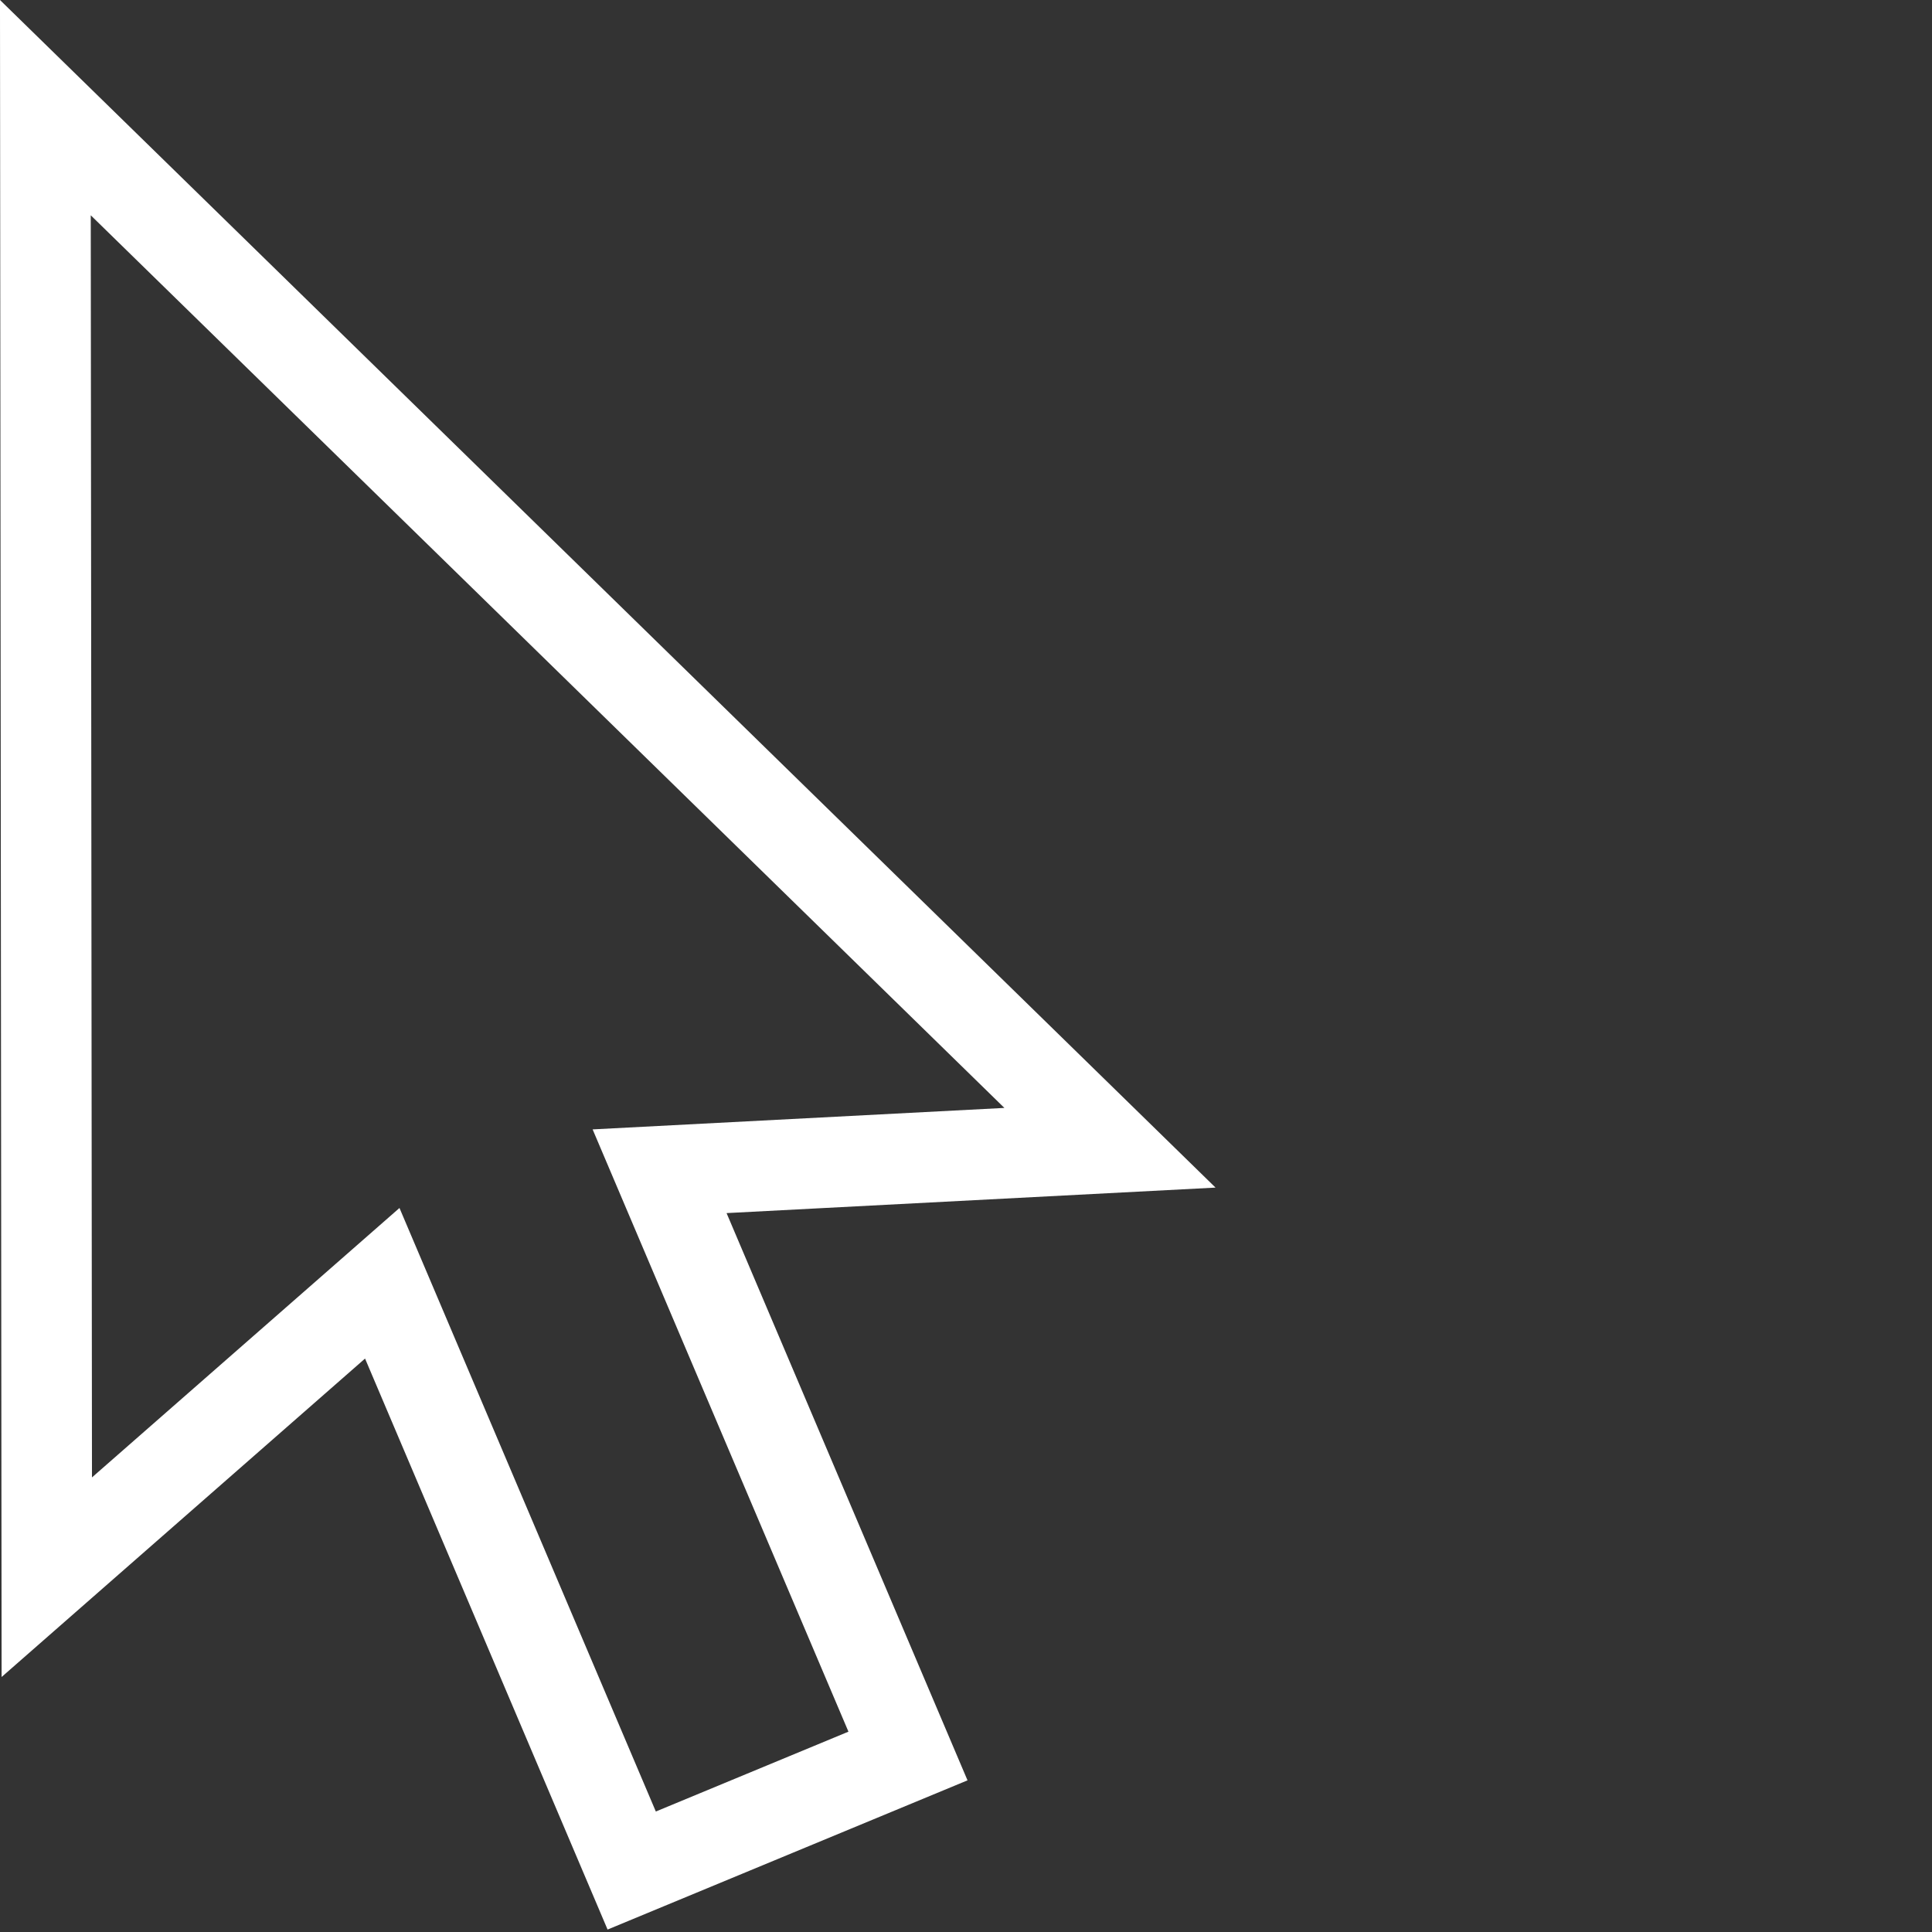 <svg
   width="64mm"
   height="64mm"
   viewBox="0 0 64 64"
   version="1.1"
   id="svg1"
   xml:space="preserve"
   xmlns="http://www.w3.org/2000/svg"
   xmlns:svg="http://www.w3.org/2000/svg">
  <rect x="0" y="0" width="64" height="64" fill="#333333" stroke="none"/>
  <defs
     id="defs1" /><g
     id="layer1"
     transform="translate(-21.034,-18.874)"><path
       style="fill:none;stroke:#ffffff;stroke-width:3;stroke-linecap:round;paint-order:fill markers stroke"
       d="m 22.584,71.121 -0.047,-48.681 35.266,34.455 -14.919,0.778 8.228,19.371 -9.152,3.794 -8.263,-19.454 z"
       id="path1"
       /></g></svg>
